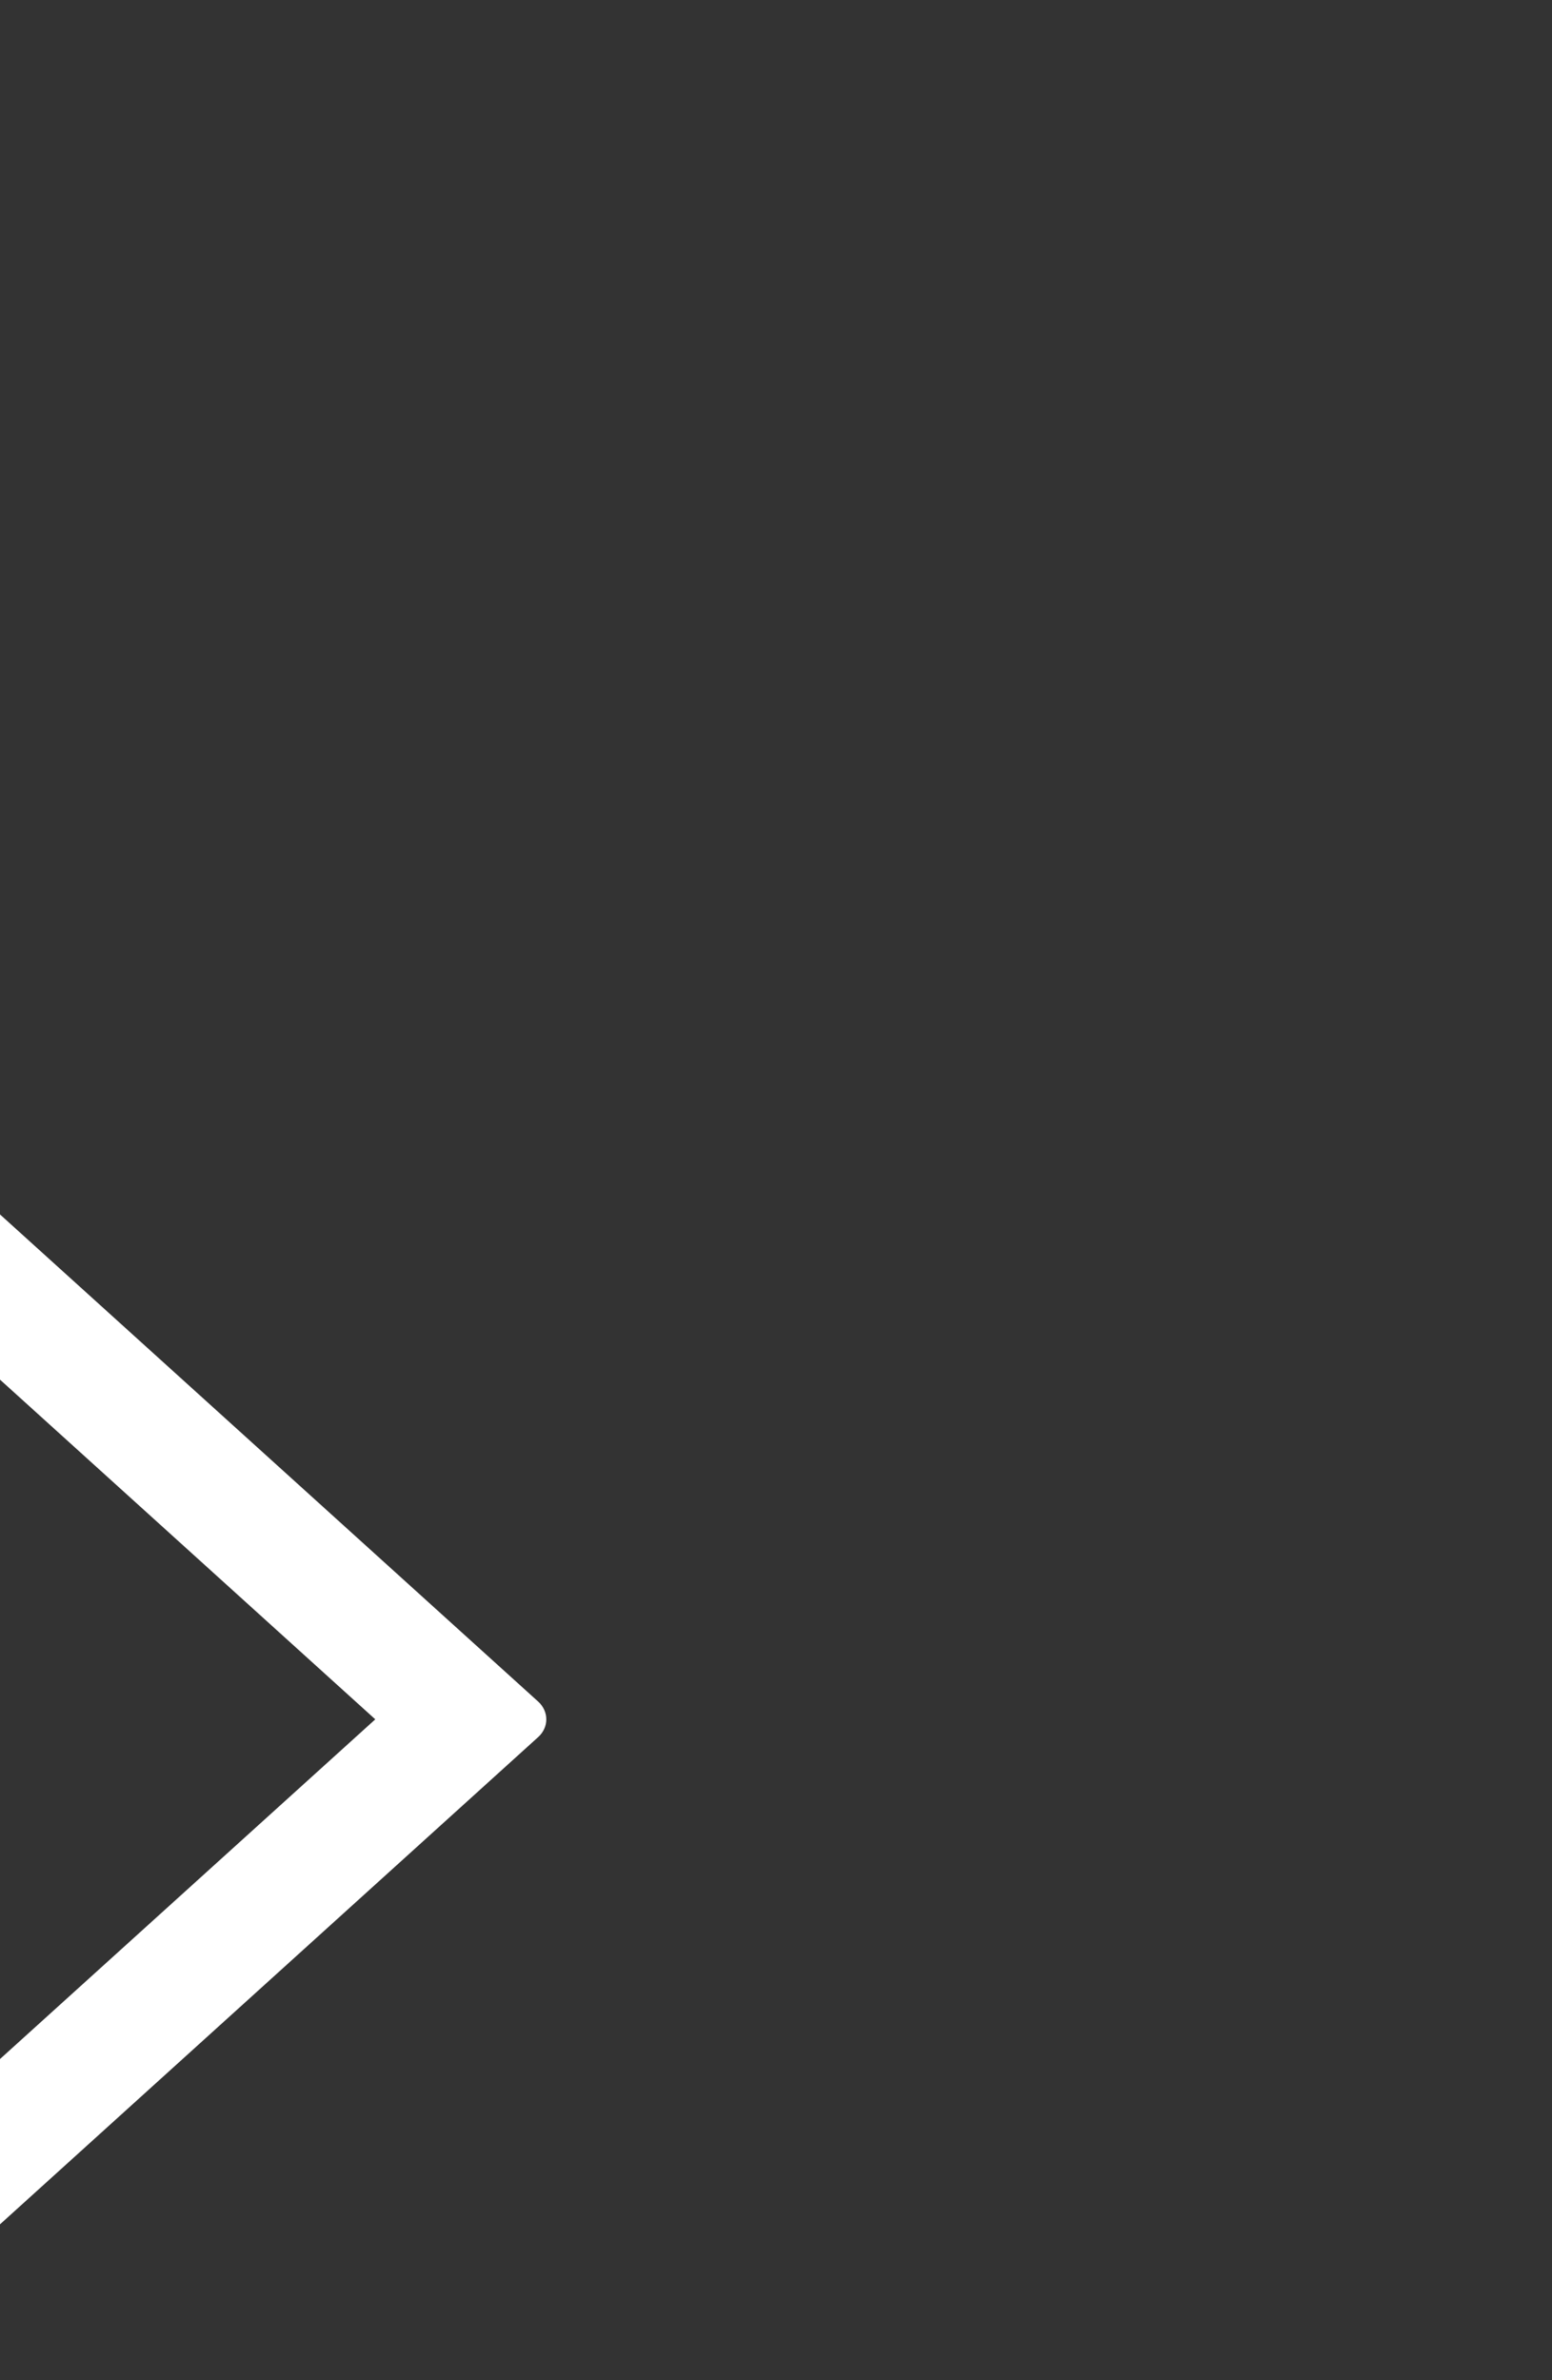 <?xml version="1.0" encoding="UTF-8" standalone="no"?>
<svg width="15px" height="23px" viewBox="0 0 15 23" version="1.1" xmlns="http://www.w3.org/2000/svg" xmlns:xlink="http://www.w3.org/1999/xlink">
    <rect x="0" y="0" width="15" height="23" fill="#333333" stroke="none"/>
    <!-- Generator: Sketch 41.2 (35397) - http://www.bohemiancoding.com/sketch -->
    <title>SliderArrowRightGreen</title>
    <desc>Created with Sketch.</desc>
    <defs></defs>
    <g id="Cortes" stroke="none" stroke-width="1" fill="none" fill-rule="evenodd">
        <g id="DetalleProducto" transform="translate(-62, 0)" fill="#FFFFFF">
            <g id="Elements/arrow-down-green-basic" transform="translate(70.615, 10.8) scale(-1, -1) rotate(90) translate(-70.615, -10.8) translate(59.815, 1.185)">
                <g id="arrow-down-green-basic">
                    <path d="M3.499,3.14 L8.048,-0.977 C8.153,-1.071 8.153,-1.224 8.048,-1.319 L7.544,-1.775 C7.494,-1.82 7.426,-1.846 7.355,-1.846 C7.284,-1.846 7.216,-1.82 7.166,-1.775 L1.924,2.969 C1.82,3.064 1.82,3.217 1.924,3.311 L7.166,8.056 C7.216,8.101 7.284,8.126 7.355,8.126 C7.426,8.126 7.494,8.101 7.544,8.056 L8.048,7.599 C8.152,7.505 8.152,7.352 8.048,7.257 L3.499,3.14 L3.499,3.14 Z" id="Shape" transform="translate(4.986, 3.14) scale(-1, 1) rotate(-90) translate(-4.986, -3.14) "></path>
                </g>
            </g>
        </g>
    </g>
</svg>